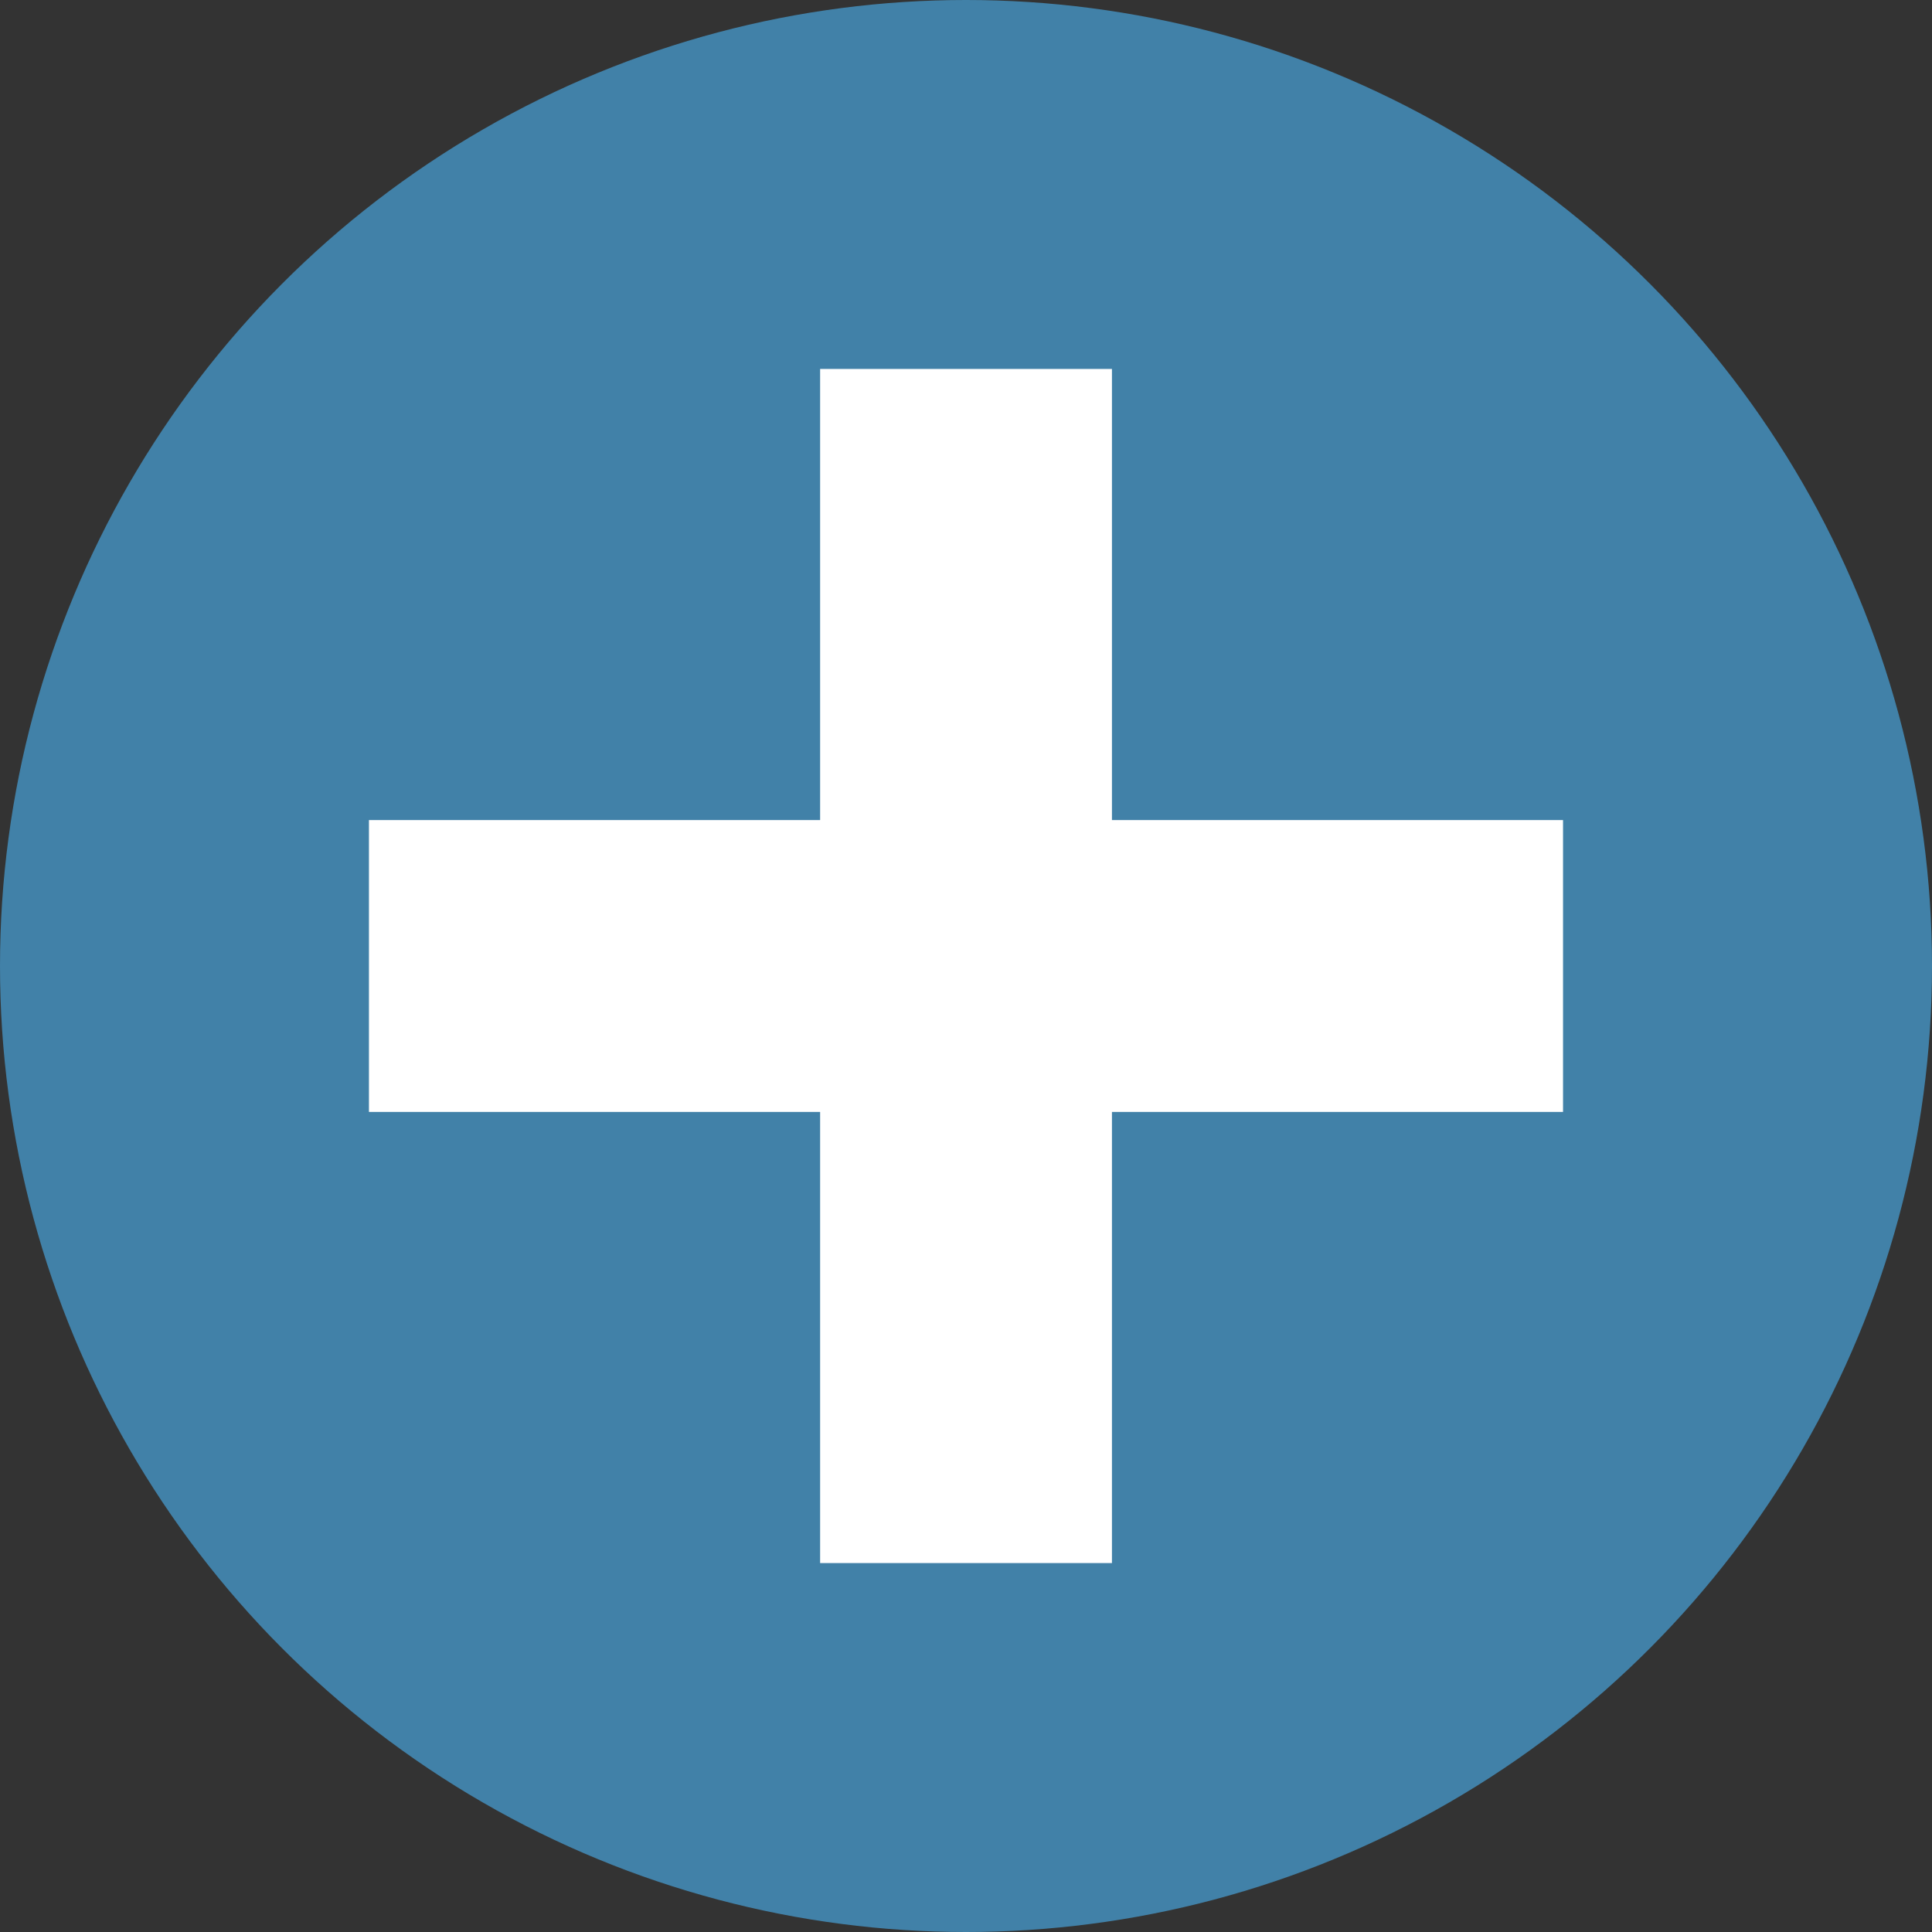 <?xml version="1.0" encoding="utf-8"?>
<!-- Generator: Adobe Illustrator 16.0.0, SVG Export Plug-In . SVG Version: 6.00 Build 0)  -->
<!DOCTYPE svg PUBLIC "-//W3C//DTD SVG 1.1//EN" "http://www.w3.org/Graphics/SVG/1.1/DTD/svg11.dtd">
<svg version="1.1" id="Layer_1" xmlns="http://www.w3.org/2000/svg" xmlns:xlink="http://www.w3.org/1999/xlink" x="0px" y="0px"
	 width="150px" height="150px" viewBox="395 57.54 150 150" enable-background="new 395 57.54 150 150" xml:space="preserve">
<rect x="395" y="57.54" width="150" height="150" fill="#333333" stroke="none"/>
<g>
	<circle fill="#4181A8" cx="470" cy="132.54" r="75"/>
	<rect x="423.645" y="121.21" fill="#FFFFFF" width="92.708" height="22.66"/>
	<rect x="458.674" y="86.185" fill="#FFFFFF" width="22.657" height="92.711"/>
</g>
</svg>
